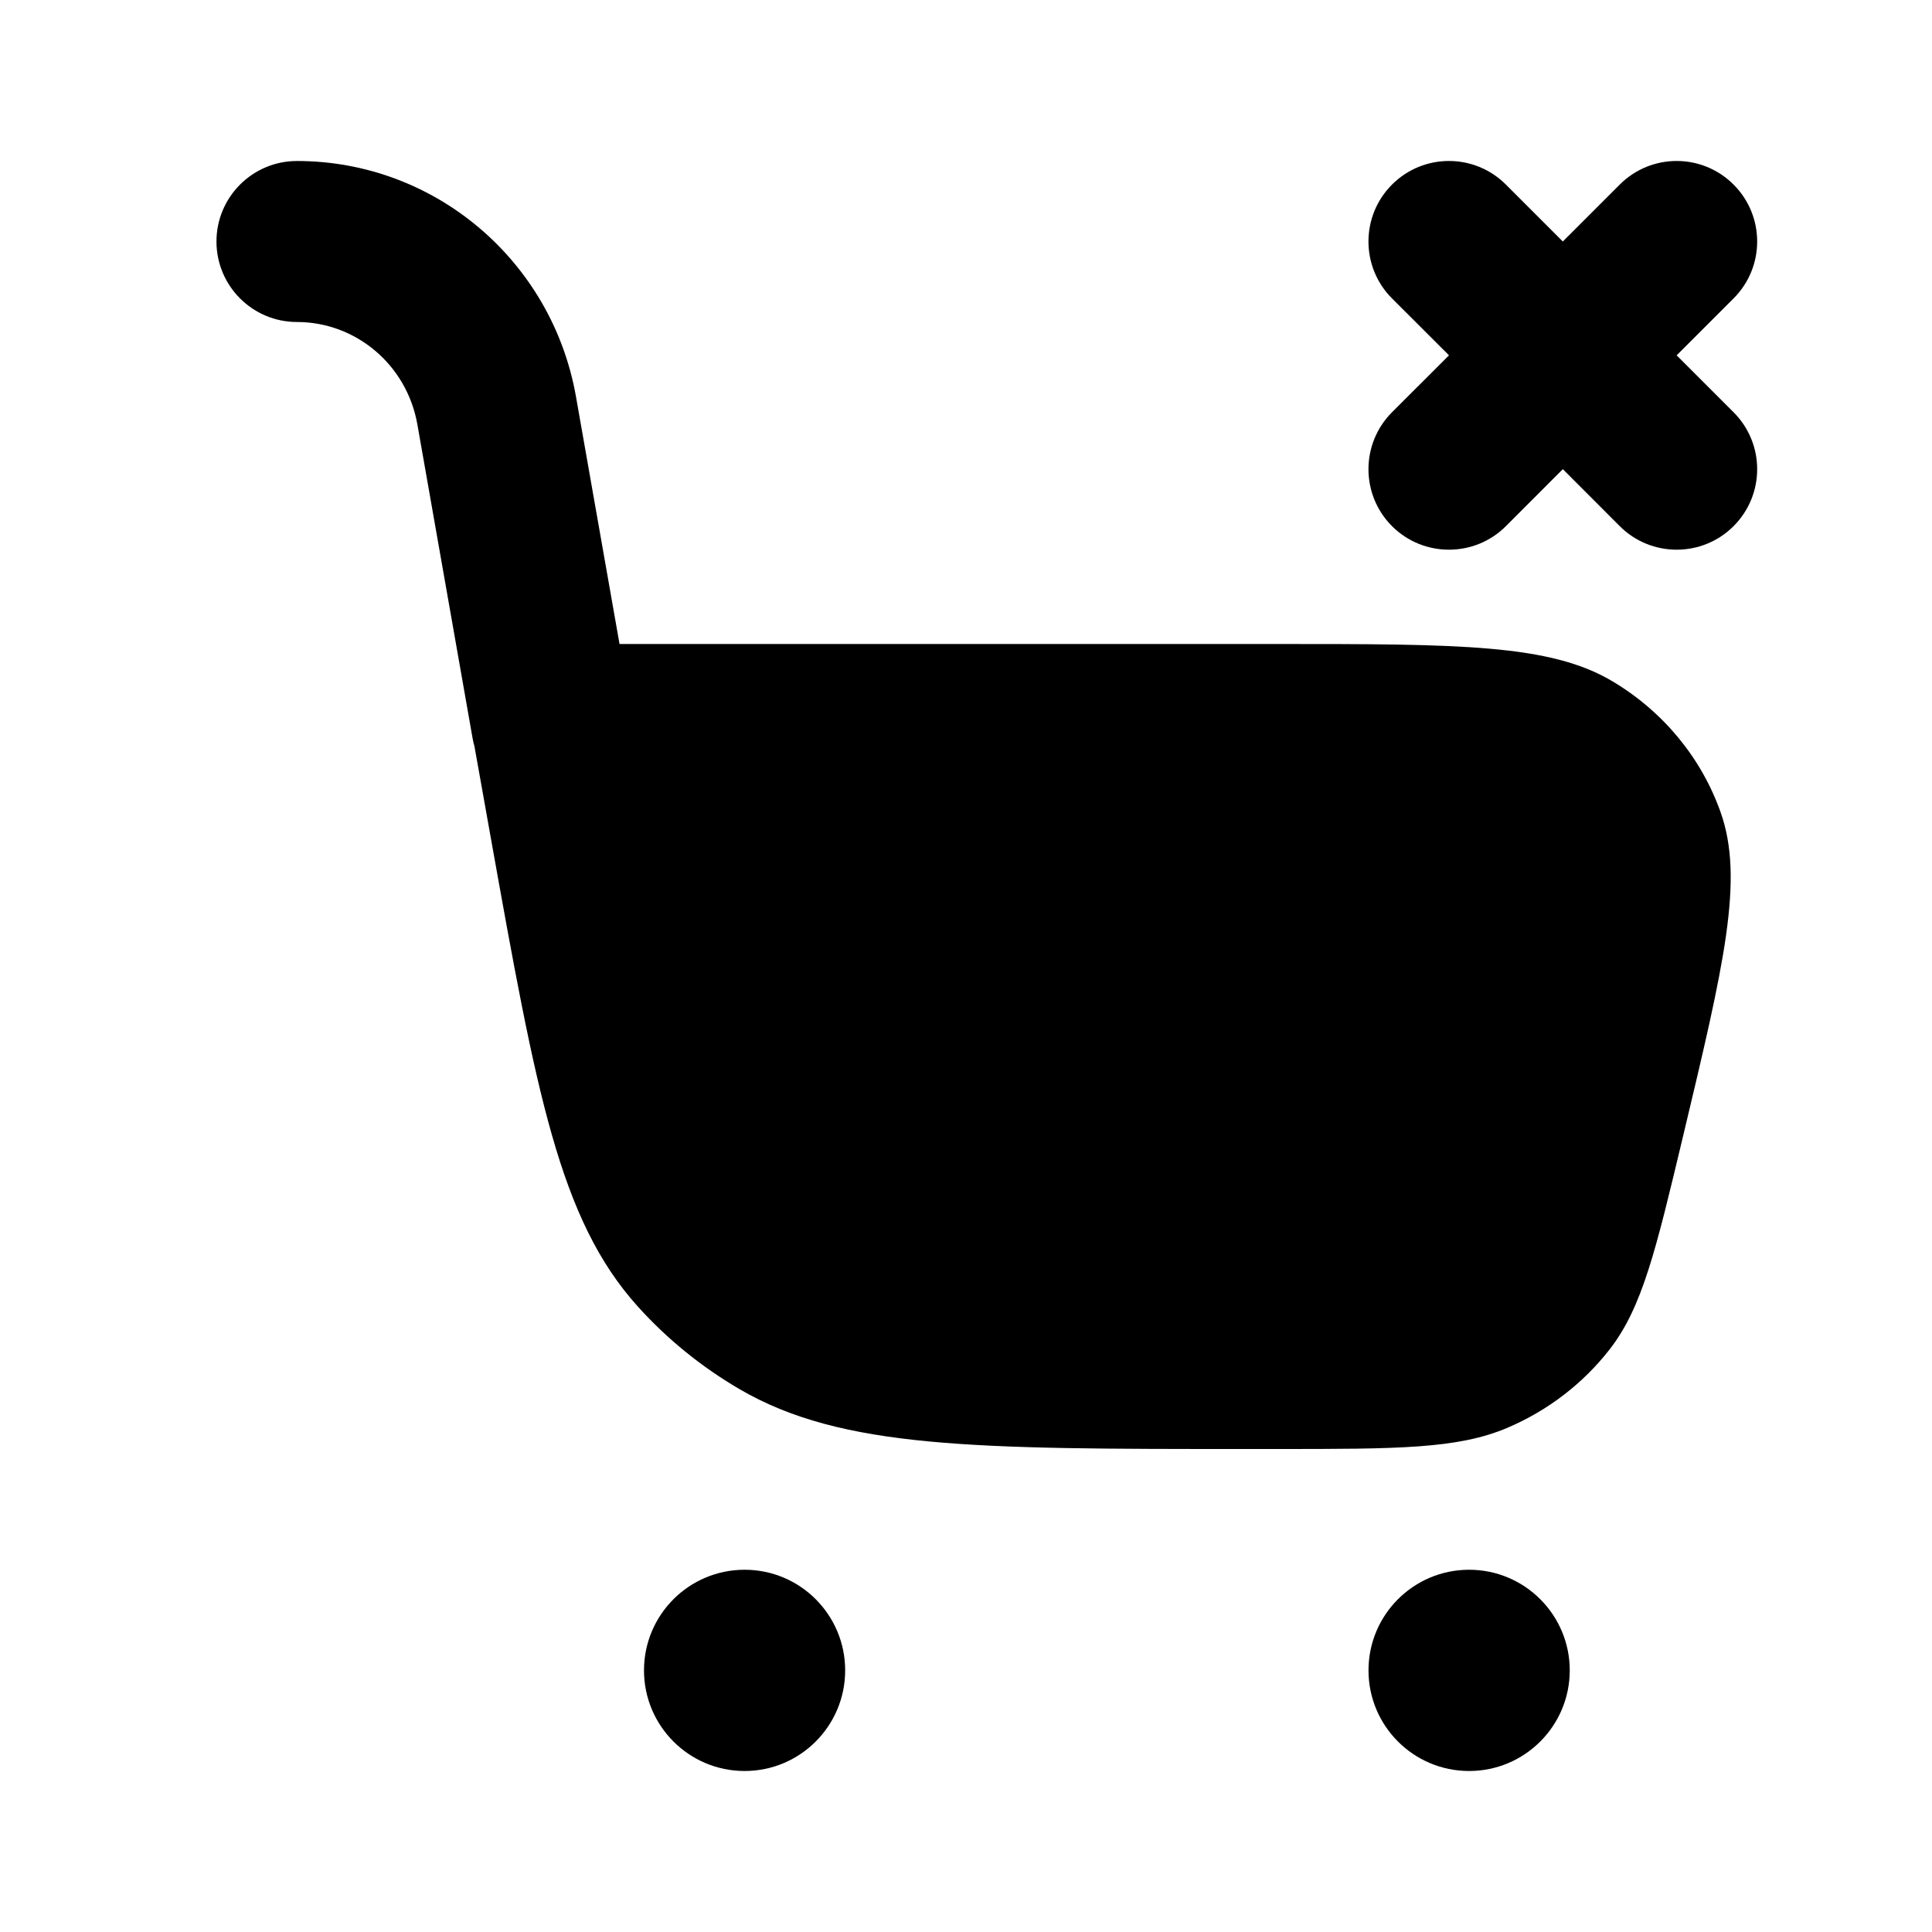 <svg width="24" height="24" viewBox="0 0 24 24" fill="none" xmlns="http://www.w3.org/2000/svg">
<path d="M18.707 2.293C18.316 1.902 17.683 1.902 17.292 2.293C16.902 2.683 16.902 3.317 17.292 3.707L18 4.414L17.292 5.121C16.902 5.512 16.902 6.145 17.292 6.536C17.683 6.926 18.316 6.926 18.707 6.536L19.414 5.828L20.121 6.536C20.511 6.926 21.145 6.926 21.535 6.536C21.926 6.145 21.926 5.512 21.535 5.121L20.828 4.414L21.535 3.707C21.926 3.317 21.926 2.683 21.535 2.293C21.145 1.902 20.511 1.902 20.121 2.293L19.414 3L18.707 2.293Z" fill="currentColor"/>
<path d="M3.689 2C3.137 2 2.689 2.448 2.689 3C2.689 3.552 3.137 4 3.689 4C4.418 4 5.054 4.529 5.185 5.274L5.871 9.173C5.877 9.207 5.885 9.24 5.894 9.272L6.096 10.403C6.662 13.565 6.945 15.145 7.923 16.23C8.286 16.633 8.711 16.978 9.184 17.255C10.459 18 12.122 18 15.448 18H15.854C17.357 18 18.108 18 18.727 17.736C19.229 17.522 19.666 17.186 19.996 16.762C20.401 16.24 20.569 15.534 20.906 14.121C21.415 11.988 21.67 10.921 21.373 10.087C21.134 9.414 20.662 8.841 20.035 8.466C19.258 8 18.124 8 15.854 8H7.696L7.155 4.927C6.858 3.241 5.404 2 3.689 2Z" fill="currentColor"/>
<path d="M10.499 20.75C10.499 21.44 9.94 22 9.25 22C8.559 22 8 21.44 8 20.75C8 20.06 8.559 19.5 9.25 19.5C9.94 19.5 10.499 20.06 10.499 20.75Z" fill="currentColor"/>
<path d="M19.5 20.75C19.5 21.44 18.94 22 18.25 22C17.559 22 17 21.44 17 20.75C17 20.06 17.559 19.5 18.25 19.5C18.94 19.5 19.5 20.06 19.5 20.75Z" fill="currentColor"/>
</svg>
